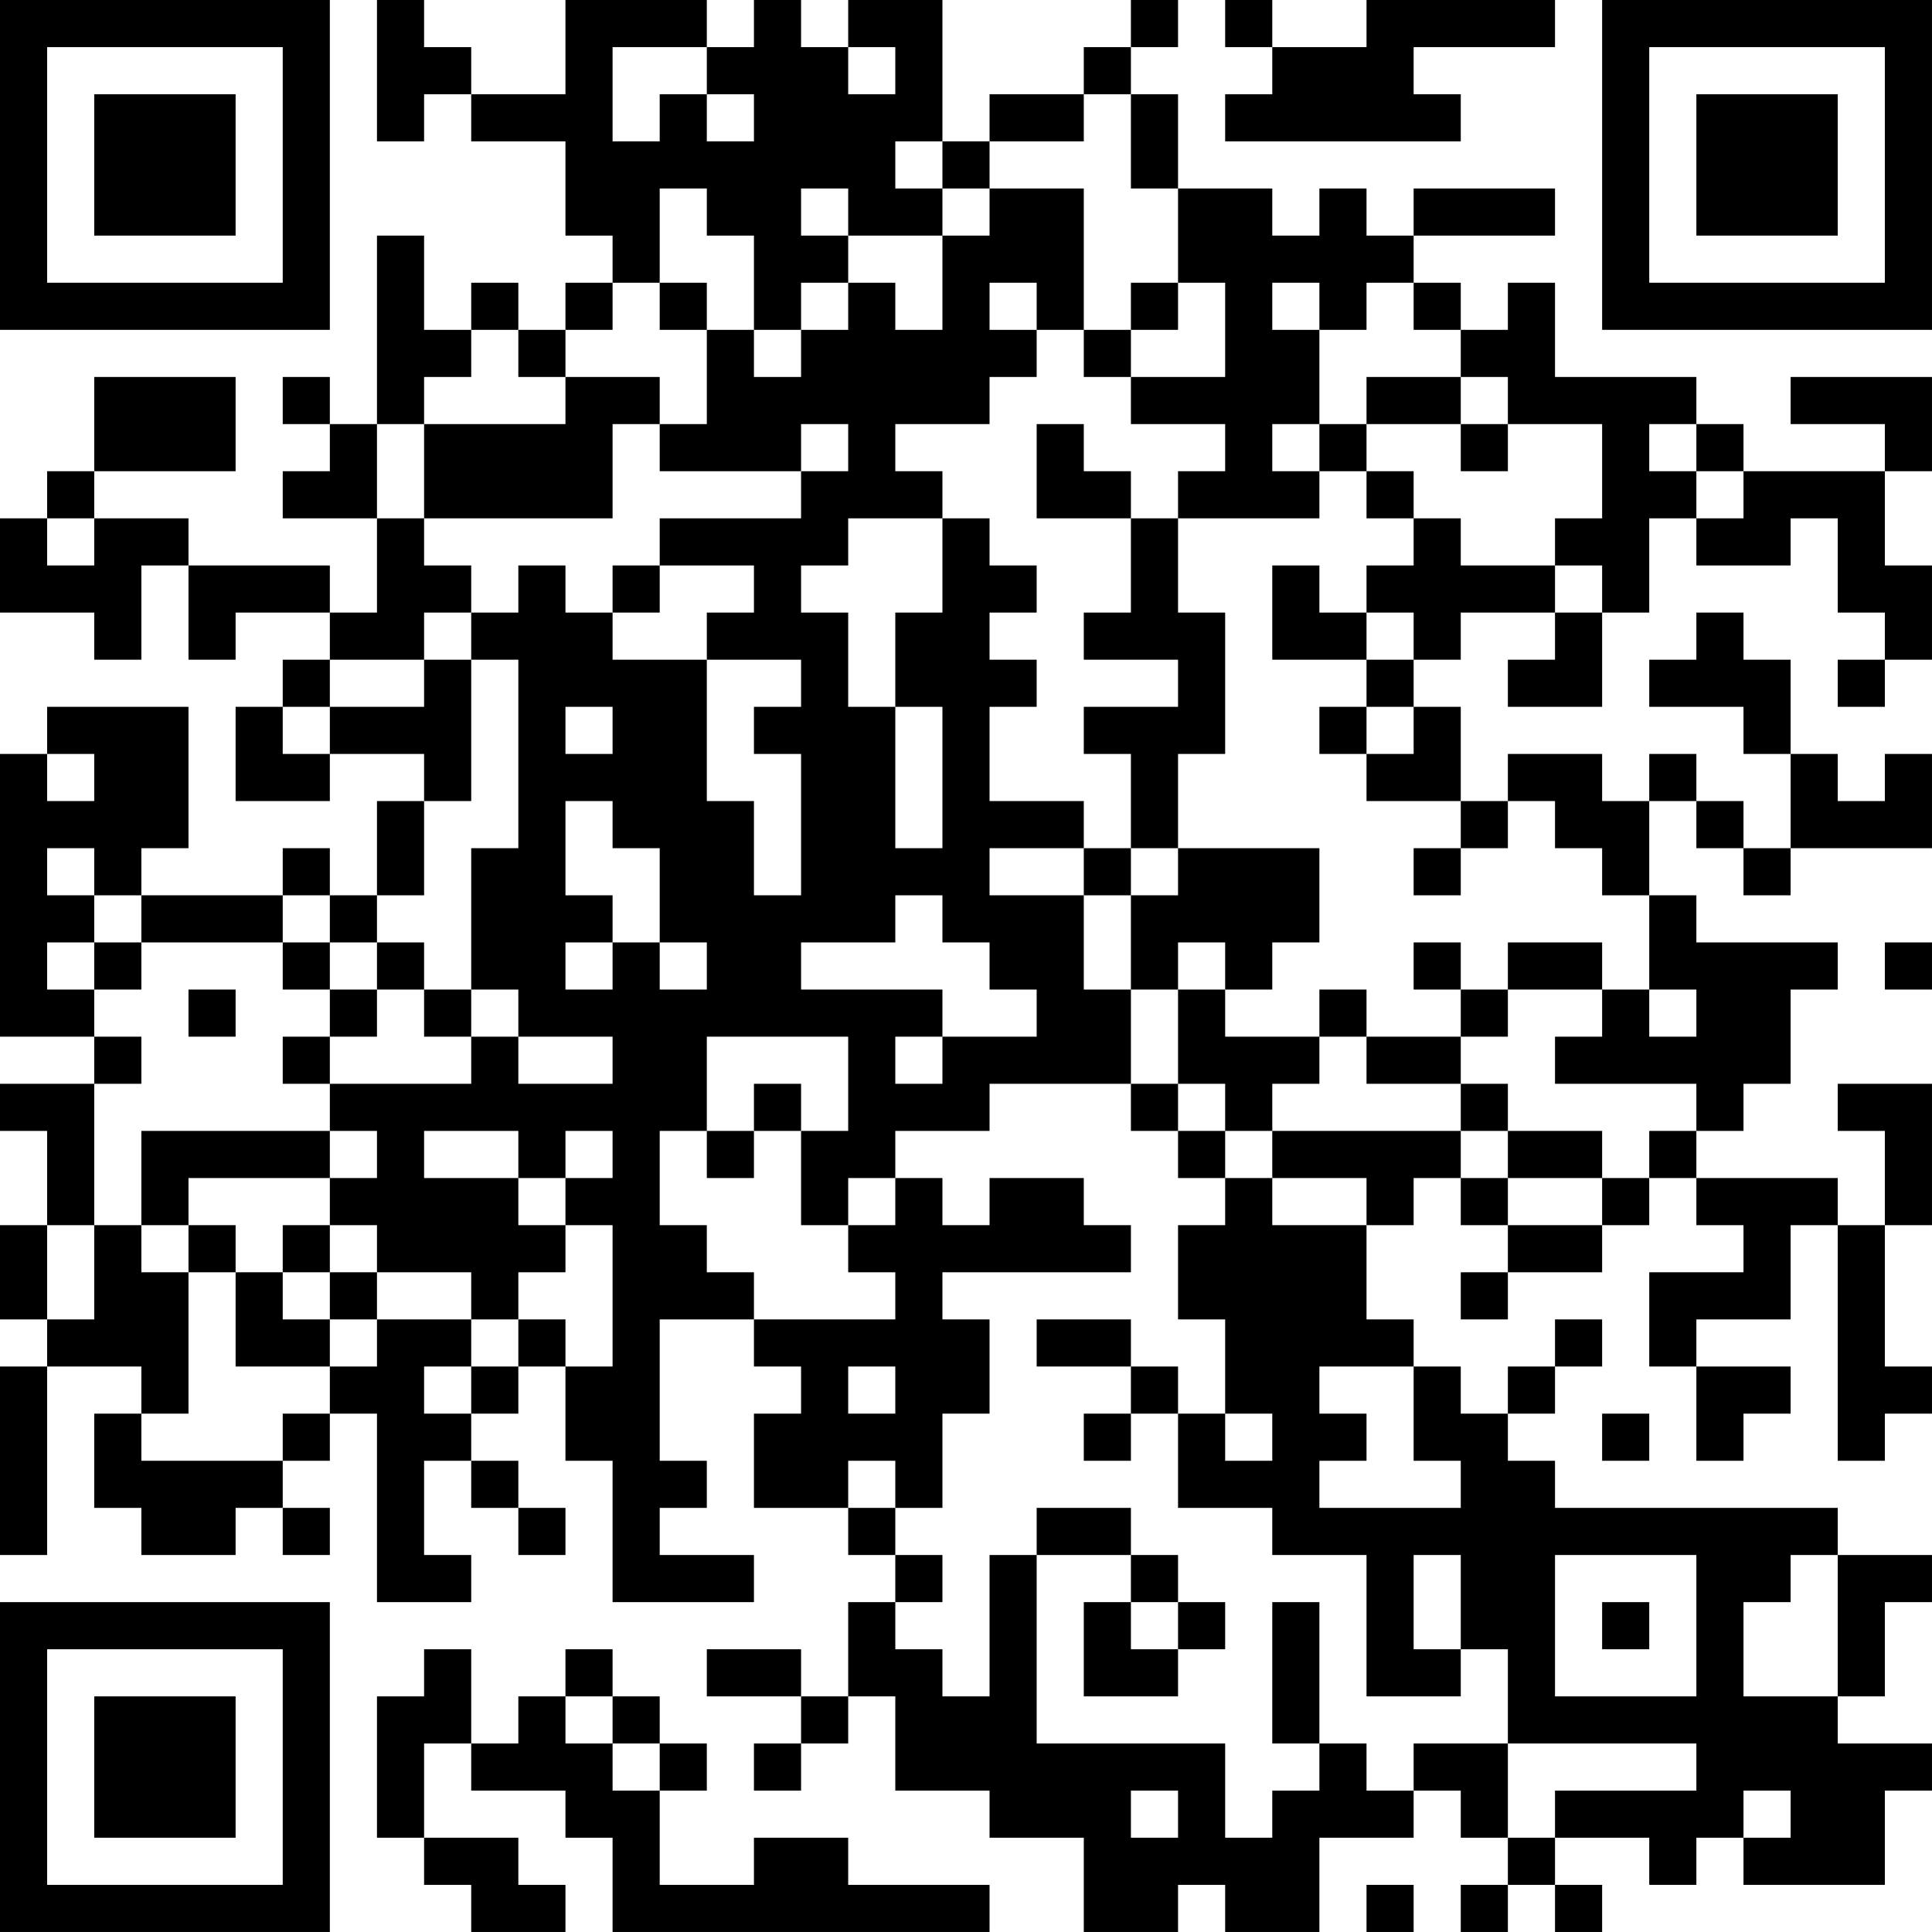 <?xml version="1.0" encoding="UTF-8"?>
<svg xmlns="http://www.w3.org/2000/svg" version="1.1" width="200" height="200" viewBox="0 0 200 200"><rect x="0" y="0" width="200" height="200" fill="#ffffff"/><g transform="scale(4.878)"><g transform="translate(0,0)"><path fill-rule="evenodd" d="M8 0L8 3L9 3L9 2L10 2L10 3L12 3L12 5L13 5L13 6L12 6L12 7L11 7L11 6L10 6L10 7L9 7L9 5L8 5L8 9L7 9L7 8L6 8L6 9L7 9L7 10L6 10L6 11L8 11L8 13L7 13L7 12L4 12L4 11L2 11L2 10L5 10L5 8L2 8L2 10L1 10L1 11L0 11L0 13L2 13L2 14L3 14L3 12L4 12L4 14L5 14L5 13L7 13L7 14L6 14L6 15L5 15L5 17L7 17L7 16L9 16L9 17L8 17L8 19L7 19L7 18L6 18L6 19L3 19L3 18L4 18L4 15L1 15L1 16L0 16L0 22L2 22L2 23L0 23L0 24L1 24L1 26L0 26L0 28L1 28L1 29L0 29L0 33L1 33L1 29L3 29L3 30L2 30L2 32L3 32L3 33L5 33L5 32L6 32L6 33L7 33L7 32L6 32L6 31L7 31L7 30L8 30L8 34L10 34L10 33L9 33L9 31L10 31L10 32L11 32L11 33L12 33L12 32L11 32L11 31L10 31L10 30L11 30L11 29L12 29L12 31L13 31L13 34L16 34L16 33L14 33L14 32L15 32L15 31L14 31L14 28L16 28L16 29L17 29L17 30L16 30L16 32L18 32L18 33L19 33L19 34L18 34L18 36L17 36L17 35L15 35L15 36L17 36L17 37L16 37L16 38L17 38L17 37L18 37L18 36L19 36L19 38L21 38L21 39L23 39L23 41L25 41L25 40L26 40L26 41L28 41L28 39L30 39L30 38L31 38L31 39L32 39L32 40L31 40L31 41L32 41L32 40L33 40L33 41L34 41L34 40L33 40L33 39L35 39L35 40L36 40L36 39L37 39L37 40L40 40L40 38L41 38L41 37L39 37L39 36L40 36L40 34L41 34L41 33L39 33L39 32L33 32L33 31L32 31L32 30L33 30L33 29L34 29L34 28L33 28L33 29L32 29L32 30L31 30L31 29L30 29L30 28L29 28L29 26L30 26L30 25L31 25L31 26L32 26L32 27L31 27L31 28L32 28L32 27L34 27L34 26L35 26L35 25L36 25L36 26L37 26L37 27L35 27L35 29L36 29L36 31L37 31L37 30L38 30L38 29L36 29L36 28L38 28L38 26L39 26L39 31L40 31L40 30L41 30L41 29L40 29L40 26L41 26L41 23L39 23L39 24L40 24L40 26L39 26L39 25L36 25L36 24L37 24L37 23L38 23L38 21L39 21L39 20L36 20L36 19L35 19L35 17L36 17L36 18L37 18L37 19L38 19L38 18L41 18L41 16L40 16L40 17L39 17L39 16L38 16L38 14L37 14L37 13L36 13L36 14L35 14L35 15L37 15L37 16L38 16L38 18L37 18L37 17L36 17L36 16L35 16L35 17L34 17L34 16L32 16L32 17L31 17L31 15L30 15L30 14L31 14L31 13L33 13L33 14L32 14L32 15L34 15L34 13L35 13L35 11L36 11L36 12L38 12L38 11L39 11L39 13L40 13L40 14L39 14L39 15L40 15L40 14L41 14L41 12L40 12L40 10L41 10L41 8L38 8L38 9L40 9L40 10L37 10L37 9L36 9L36 8L33 8L33 6L32 6L32 7L31 7L31 6L30 6L30 5L33 5L33 4L30 4L30 5L29 5L29 4L28 4L28 5L27 5L27 4L25 4L25 2L24 2L24 1L25 1L25 0L24 0L24 1L23 1L23 2L21 2L21 3L20 3L20 0L18 0L18 1L17 1L17 0L16 0L16 1L15 1L15 0L12 0L12 2L10 2L10 1L9 1L9 0ZM26 0L26 1L27 1L27 2L26 2L26 3L31 3L31 2L30 2L30 1L33 1L33 0L29 0L29 1L27 1L27 0ZM13 1L13 3L14 3L14 2L15 2L15 3L16 3L16 2L15 2L15 1ZM18 1L18 2L19 2L19 1ZM23 2L23 3L21 3L21 4L20 4L20 3L19 3L19 4L20 4L20 5L18 5L18 4L17 4L17 5L18 5L18 6L17 6L17 7L16 7L16 5L15 5L15 4L14 4L14 6L13 6L13 7L12 7L12 8L11 8L11 7L10 7L10 8L9 8L9 9L8 9L8 11L9 11L9 12L10 12L10 13L9 13L9 14L7 14L7 15L6 15L6 16L7 16L7 15L9 15L9 14L10 14L10 17L9 17L9 19L8 19L8 20L7 20L7 19L6 19L6 20L3 20L3 19L2 19L2 18L1 18L1 19L2 19L2 20L1 20L1 21L2 21L2 22L3 22L3 23L2 23L2 26L1 26L1 28L2 28L2 26L3 26L3 27L4 27L4 30L3 30L3 31L6 31L6 30L7 30L7 29L8 29L8 28L10 28L10 29L9 29L9 30L10 30L10 29L11 29L11 28L12 28L12 29L13 29L13 26L12 26L12 25L13 25L13 24L12 24L12 25L11 25L11 24L9 24L9 25L11 25L11 26L12 26L12 27L11 27L11 28L10 28L10 27L8 27L8 26L7 26L7 25L8 25L8 24L7 24L7 23L10 23L10 22L11 22L11 23L13 23L13 22L11 22L11 21L10 21L10 18L11 18L11 14L10 14L10 13L11 13L11 12L12 12L12 13L13 13L13 14L15 14L15 17L16 17L16 19L17 19L17 16L16 16L16 15L17 15L17 14L15 14L15 13L16 13L16 12L14 12L14 11L17 11L17 10L18 10L18 9L17 9L17 10L14 10L14 9L15 9L15 7L16 7L16 8L17 8L17 7L18 7L18 6L19 6L19 7L20 7L20 5L21 5L21 4L23 4L23 7L22 7L22 6L21 6L21 7L22 7L22 8L21 8L21 9L19 9L19 10L20 10L20 11L18 11L18 12L17 12L17 13L18 13L18 15L19 15L19 18L20 18L20 15L19 15L19 13L20 13L20 11L21 11L21 12L22 12L22 13L21 13L21 14L22 14L22 15L21 15L21 17L23 17L23 18L21 18L21 19L23 19L23 21L24 21L24 23L21 23L21 24L19 24L19 25L18 25L18 26L17 26L17 24L18 24L18 22L15 22L15 24L14 24L14 26L15 26L15 27L16 27L16 28L19 28L19 27L18 27L18 26L19 26L19 25L20 25L20 26L21 26L21 25L23 25L23 26L24 26L24 27L20 27L20 28L21 28L21 30L20 30L20 32L19 32L19 31L18 31L18 32L19 32L19 33L20 33L20 34L19 34L19 35L20 35L20 36L21 36L21 33L22 33L22 37L26 37L26 39L27 39L27 38L28 38L28 37L29 37L29 38L30 38L30 37L32 37L32 39L33 39L33 38L36 38L36 37L32 37L32 35L31 35L31 33L30 33L30 35L31 35L31 36L29 36L29 33L27 33L27 32L25 32L25 30L26 30L26 31L27 31L27 30L26 30L26 28L25 28L25 26L26 26L26 25L27 25L27 26L29 26L29 25L27 25L27 24L31 24L31 25L32 25L32 26L34 26L34 25L35 25L35 24L36 24L36 23L33 23L33 22L34 22L34 21L35 21L35 22L36 22L36 21L35 21L35 19L34 19L34 18L33 18L33 17L32 17L32 18L31 18L31 17L29 17L29 16L30 16L30 15L29 15L29 14L30 14L30 13L29 13L29 12L30 12L30 11L31 11L31 12L33 12L33 13L34 13L34 12L33 12L33 11L34 11L34 9L32 9L32 8L31 8L31 7L30 7L30 6L29 6L29 7L28 7L28 6L27 6L27 7L28 7L28 9L27 9L27 10L28 10L28 11L25 11L25 10L26 10L26 9L24 9L24 8L26 8L26 6L25 6L25 4L24 4L24 2ZM14 6L14 7L15 7L15 6ZM24 6L24 7L23 7L23 8L24 8L24 7L25 7L25 6ZM12 8L12 9L9 9L9 11L13 11L13 9L14 9L14 8ZM29 8L29 9L28 9L28 10L29 10L29 11L30 11L30 10L29 10L29 9L31 9L31 10L32 10L32 9L31 9L31 8ZM22 9L22 11L24 11L24 13L23 13L23 14L25 14L25 15L23 15L23 16L24 16L24 18L23 18L23 19L24 19L24 21L25 21L25 23L24 23L24 24L25 24L25 25L26 25L26 24L27 24L27 23L28 23L28 22L29 22L29 23L31 23L31 24L32 24L32 25L34 25L34 24L32 24L32 23L31 23L31 22L32 22L32 21L34 21L34 20L32 20L32 21L31 21L31 20L30 20L30 21L31 21L31 22L29 22L29 21L28 21L28 22L26 22L26 21L27 21L27 20L28 20L28 18L25 18L25 16L26 16L26 13L25 13L25 11L24 11L24 10L23 10L23 9ZM35 9L35 10L36 10L36 11L37 11L37 10L36 10L36 9ZM1 11L1 12L2 12L2 11ZM13 12L13 13L14 13L14 12ZM27 12L27 14L29 14L29 13L28 13L28 12ZM12 15L12 16L13 16L13 15ZM28 15L28 16L29 16L29 15ZM1 16L1 17L2 17L2 16ZM12 17L12 19L13 19L13 20L12 20L12 21L13 21L13 20L14 20L14 21L15 21L15 20L14 20L14 18L13 18L13 17ZM24 18L24 19L25 19L25 18ZM30 18L30 19L31 19L31 18ZM19 19L19 20L17 20L17 21L20 21L20 22L19 22L19 23L20 23L20 22L22 22L22 21L21 21L21 20L20 20L20 19ZM2 20L2 21L3 21L3 20ZM6 20L6 21L7 21L7 22L6 22L6 23L7 23L7 22L8 22L8 21L9 21L9 22L10 22L10 21L9 21L9 20L8 20L8 21L7 21L7 20ZM25 20L25 21L26 21L26 20ZM40 20L40 21L41 21L41 20ZM4 21L4 22L5 22L5 21ZM16 23L16 24L15 24L15 25L16 25L16 24L17 24L17 23ZM25 23L25 24L26 24L26 23ZM3 24L3 26L4 26L4 27L5 27L5 29L7 29L7 28L8 28L8 27L7 27L7 26L6 26L6 27L5 27L5 26L4 26L4 25L7 25L7 24ZM6 27L6 28L7 28L7 27ZM22 28L22 29L24 29L24 30L23 30L23 31L24 31L24 30L25 30L25 29L24 29L24 28ZM18 29L18 30L19 30L19 29ZM28 29L28 30L29 30L29 31L28 31L28 32L31 32L31 31L30 31L30 29ZM34 30L34 31L35 31L35 30ZM22 32L22 33L24 33L24 34L23 34L23 36L25 36L25 35L26 35L26 34L25 34L25 33L24 33L24 32ZM33 33L33 36L36 36L36 33ZM38 33L38 34L37 34L37 36L39 36L39 33ZM24 34L24 35L25 35L25 34ZM27 34L27 37L28 37L28 34ZM34 34L34 35L35 35L35 34ZM9 35L9 36L8 36L8 39L9 39L9 40L10 40L10 41L12 41L12 40L11 40L11 39L9 39L9 37L10 37L10 38L12 38L12 39L13 39L13 41L21 41L21 40L18 40L18 39L16 39L16 40L14 40L14 38L15 38L15 37L14 37L14 36L13 36L13 35L12 35L12 36L11 36L11 37L10 37L10 35ZM12 36L12 37L13 37L13 38L14 38L14 37L13 37L13 36ZM24 38L24 39L25 39L25 38ZM37 38L37 39L38 39L38 38ZM29 40L29 41L30 41L30 40ZM0 0L0 7L7 7L7 0ZM1 1L1 6L6 6L6 1ZM2 2L2 5L5 5L5 2ZM34 0L34 7L41 7L41 0ZM35 1L35 6L40 6L40 1ZM36 2L36 5L39 5L39 2ZM0 34L0 41L7 41L7 34ZM1 35L1 40L6 40L6 35ZM2 36L2 39L5 39L5 36Z" fill="#000000"/></g></g></svg>
